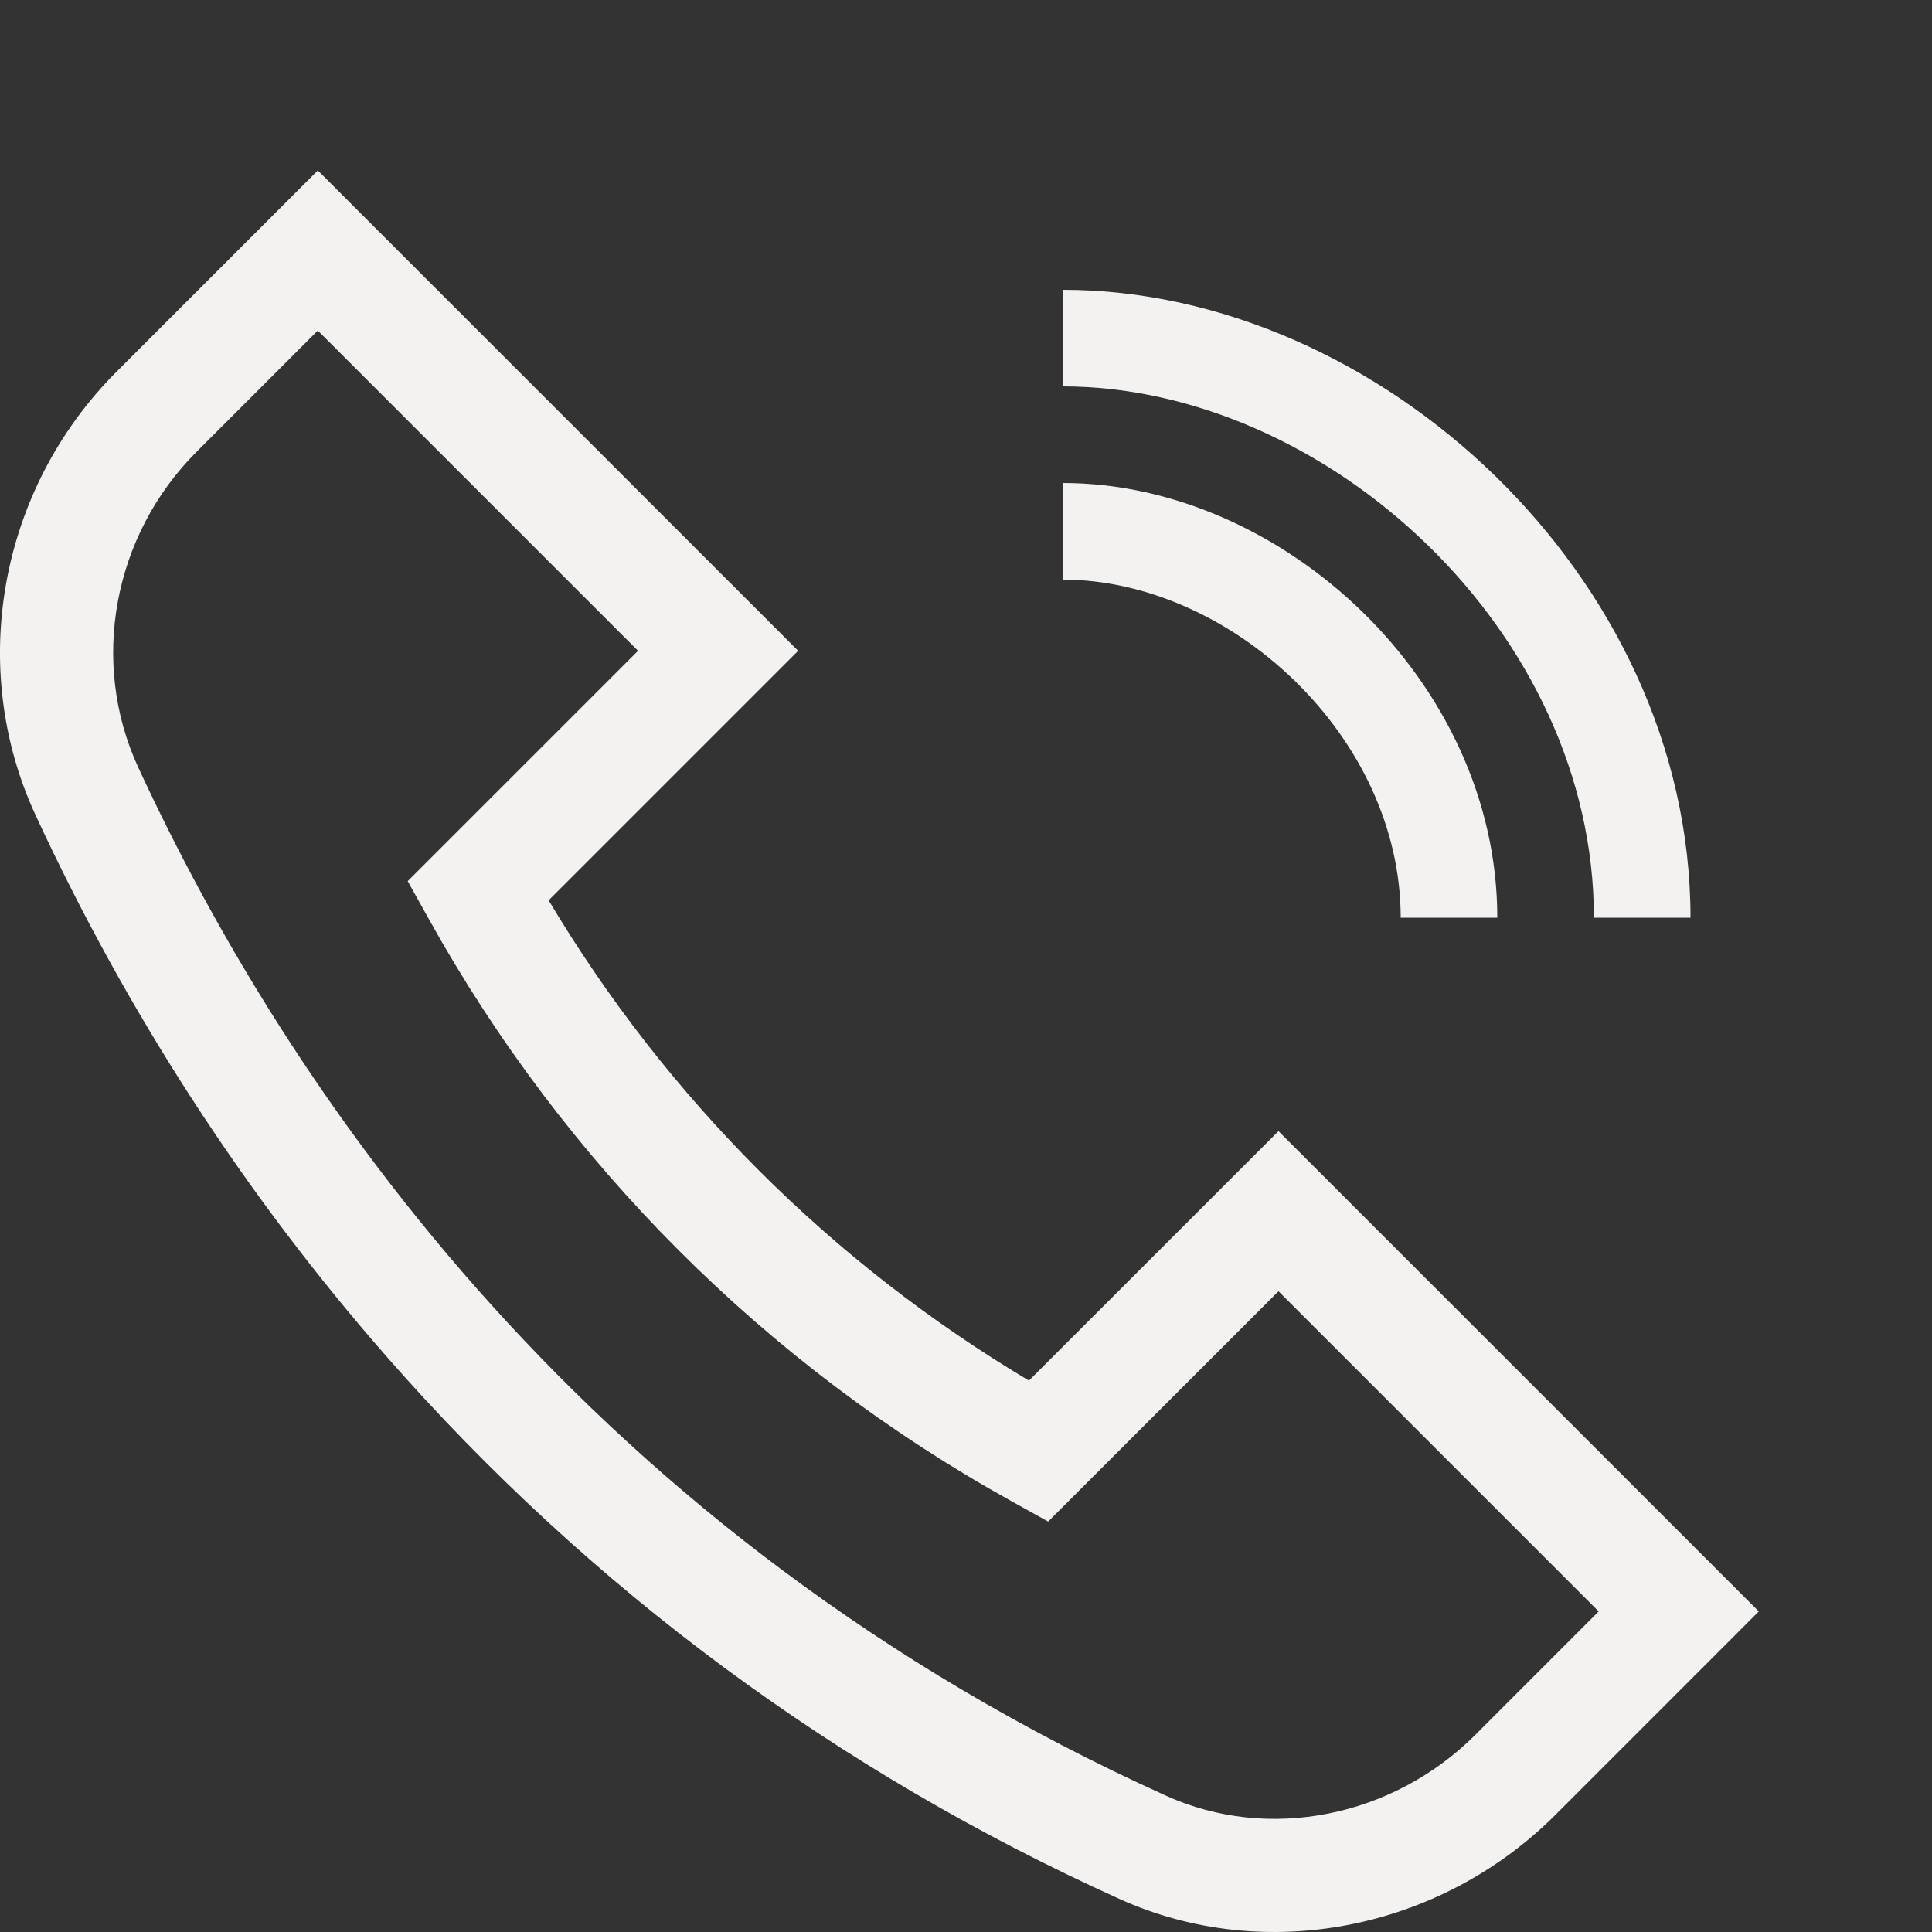 <svg width="40" height="40" viewBox="0 0 40 40" fill="none" xmlns="http://www.w3.org/2000/svg">
<rect x="0" y="0" width="40" height="40" fill="#333333" stroke="none"/>
<g clip-path="url(#clip0_223_17)">
<path d="M21.303 28.584C17.212 26.145 13.799 22.732 11.359 18.64L16.525 13.474L6.58 3.529L2.413 7.696C-0.009 10.118 -0.684 13.807 0.735 16.874C2.634 20.978 5.083 24.755 8.016 28.1C12.222 32.896 17.324 36.67 23.18 39.317C26.181 40.672 29.808 39.97 32.206 37.572L36.414 33.363L26.47 23.419L21.303 28.584ZM30.549 35.914C28.835 37.628 26.261 38.137 24.145 37.18C12.196 31.78 5.976 22.622 2.863 15.89C1.855 13.711 2.34 11.084 4.07 9.354L6.58 6.844L13.21 13.474L8.441 18.243L8.871 19.015C11.688 24.086 15.857 28.256 20.928 31.073L21.701 31.502L26.47 26.734L33.099 33.363L30.549 35.914Z" fill="#F3F2F0"/>
<path fill-rule="evenodd" clip-rule="evenodd" d="M26.803 14.092C25.46 12.786 23.701 12 22 12V10C24.299 10 26.54 11.047 28.197 12.658C29.858 14.273 31 16.521 31 19H29C29 17.146 28.142 15.394 26.803 14.092Z" fill="#F3F2F0"/>
<path fill-rule="evenodd" clip-rule="evenodd" d="M29.553 11.28C27.46 9.245 24.701 8 22 8V6C25.299 6 28.54 7.505 30.947 9.845C33.358 12.189 35 15.437 35 19H33C33 16.063 31.642 13.311 29.553 11.28Z" fill="#F3F2F0"/>
</g>
<defs>
<clipPath id="clip0_223_17">
<rect width="40" height="40" fill="white"/>
</clipPath>
</defs>
</svg>